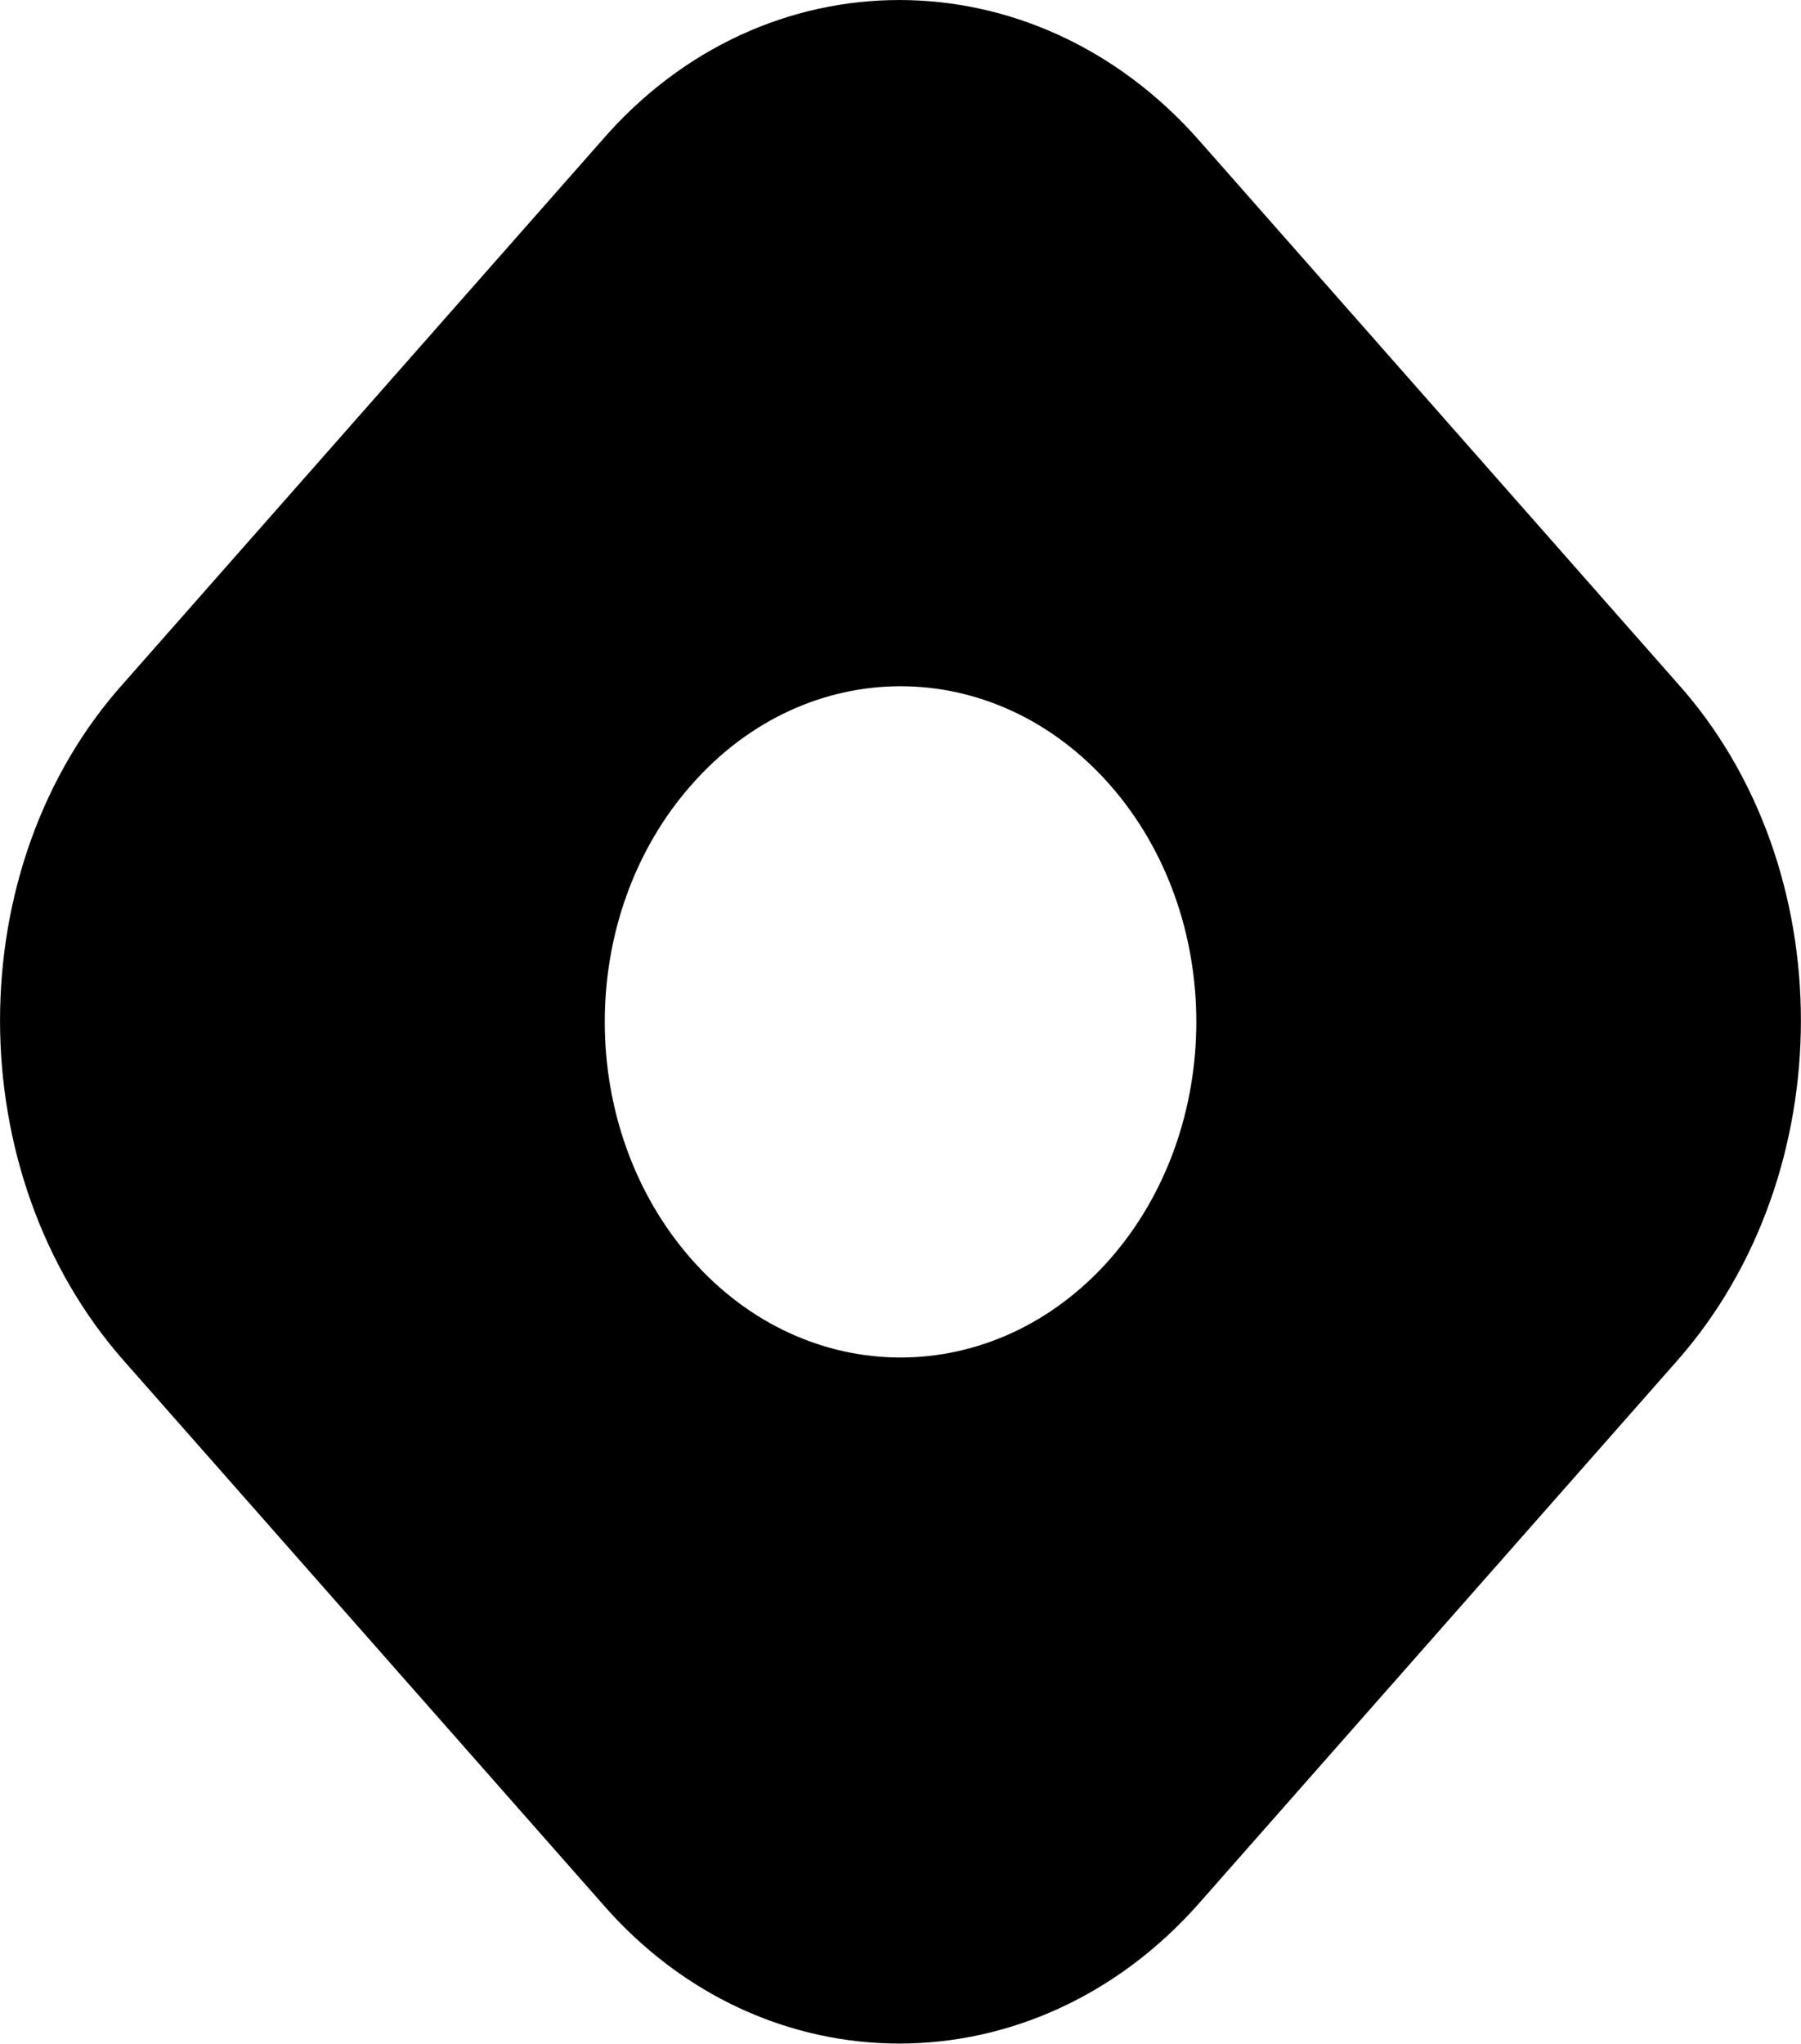 <svg width="52" height="59" viewBox="0 0 52 59" fill="none" xmlns="http://www.w3.org/2000/svg">
<g clip-path="url(#clip0_1_64)">
<path d="M3.574 19.717C-1.19 25.017 -1.19 33.879 3.574 39.283L17.377 54.944C22.049 60.348 29.859 60.348 34.623 54.944L48.425 39.283C53.188 33.879 53.188 25.017 48.425 19.717L34.623 4.055C29.859 -1.351 22.049 -1.351 17.377 4.055L3.574 19.717ZM32.043 36.356C28.702 40.136 23.298 40.136 19.967 36.356C16.626 32.565 16.626 26.435 19.967 22.655C23.298 18.864 28.702 18.864 32.043 22.655C35.374 26.435 35.374 32.565 32.043 36.356Z" fill="black"/>
</g>
<defs>
<clipPath id="clip0_1_64">
<rect width="52" height="59" fill="white"/>
</clipPath>
</defs>
</svg>
